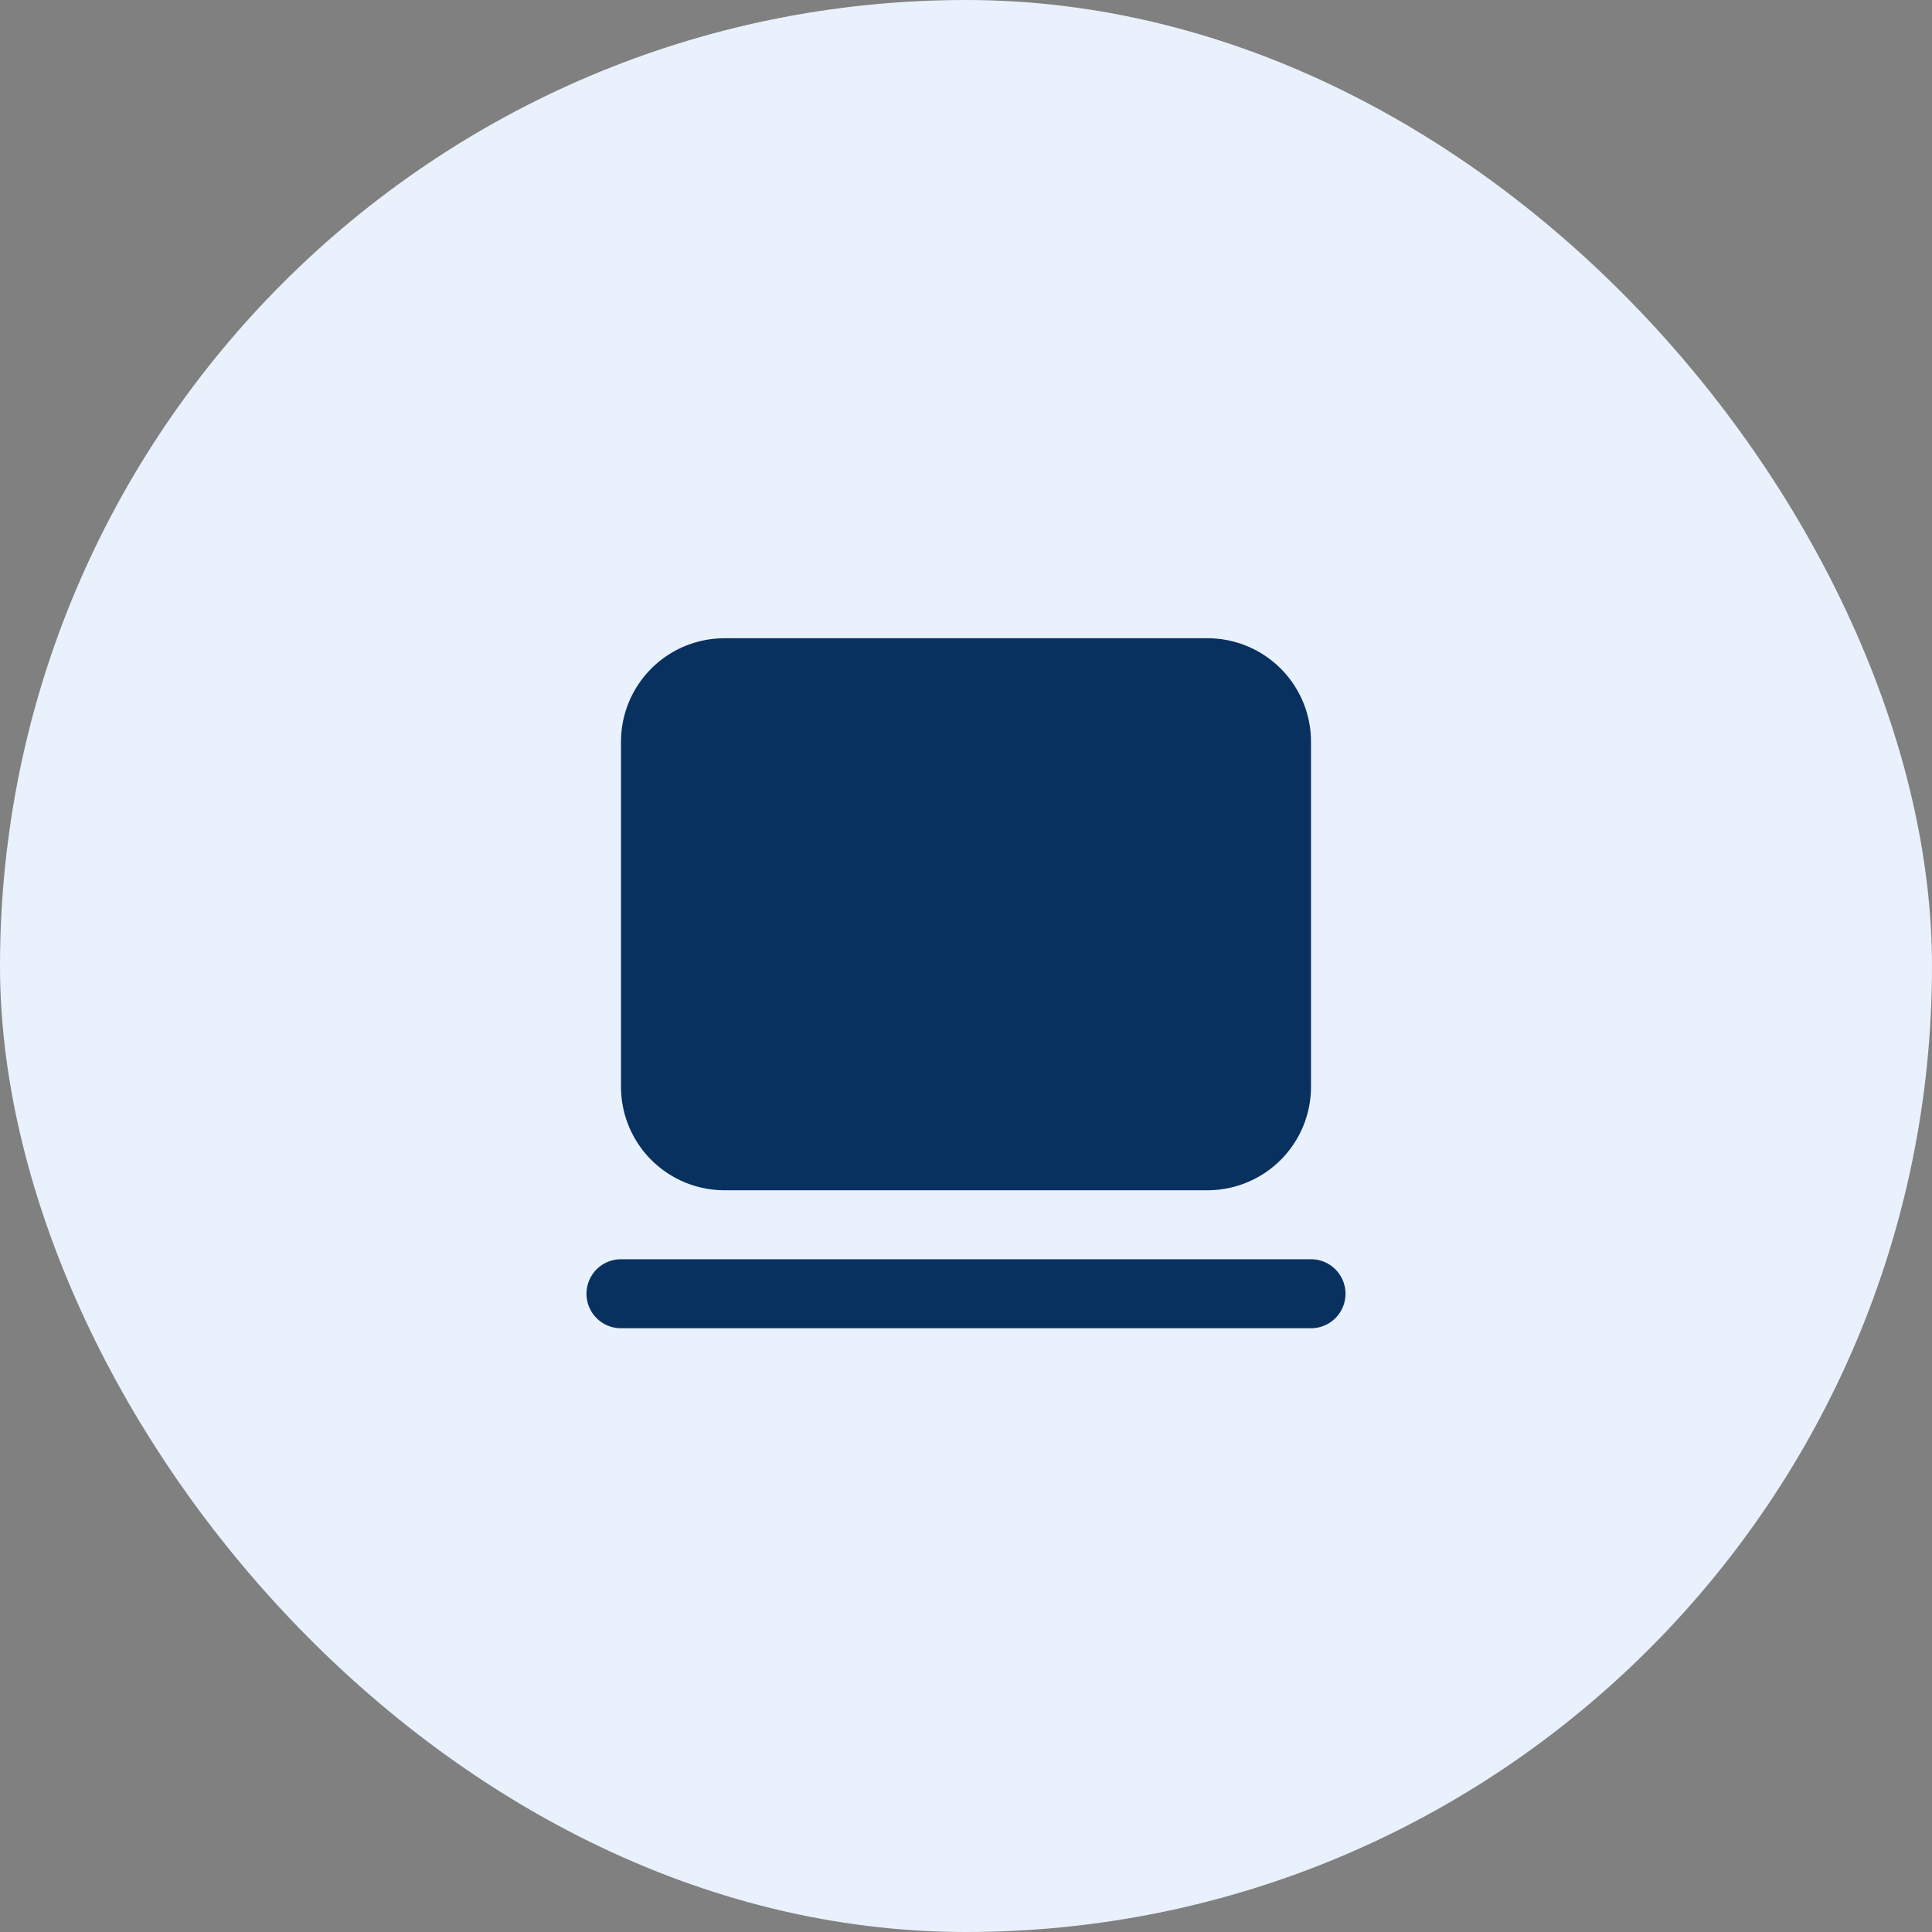 <svg xmlns="http://www.w3.org/2000/svg" width="56" height="56" fill="none"><rect width="100%" height="100%" fill="#808080" stroke="none"/><rect width="56" height="56" fill="#E8F1FC" rx="28"/><path fill="#093160" d="M21 18.5h14a3 3 0 0 1 3 3v10a3 3 0 0 1-3 3H21a3 3 0 0 1-3-3v-10a3 3 0 0 1 3-3m-3 18a1 1 0 1 0 0 2h20a1 1 0 1 0 0-2z"/></svg>
